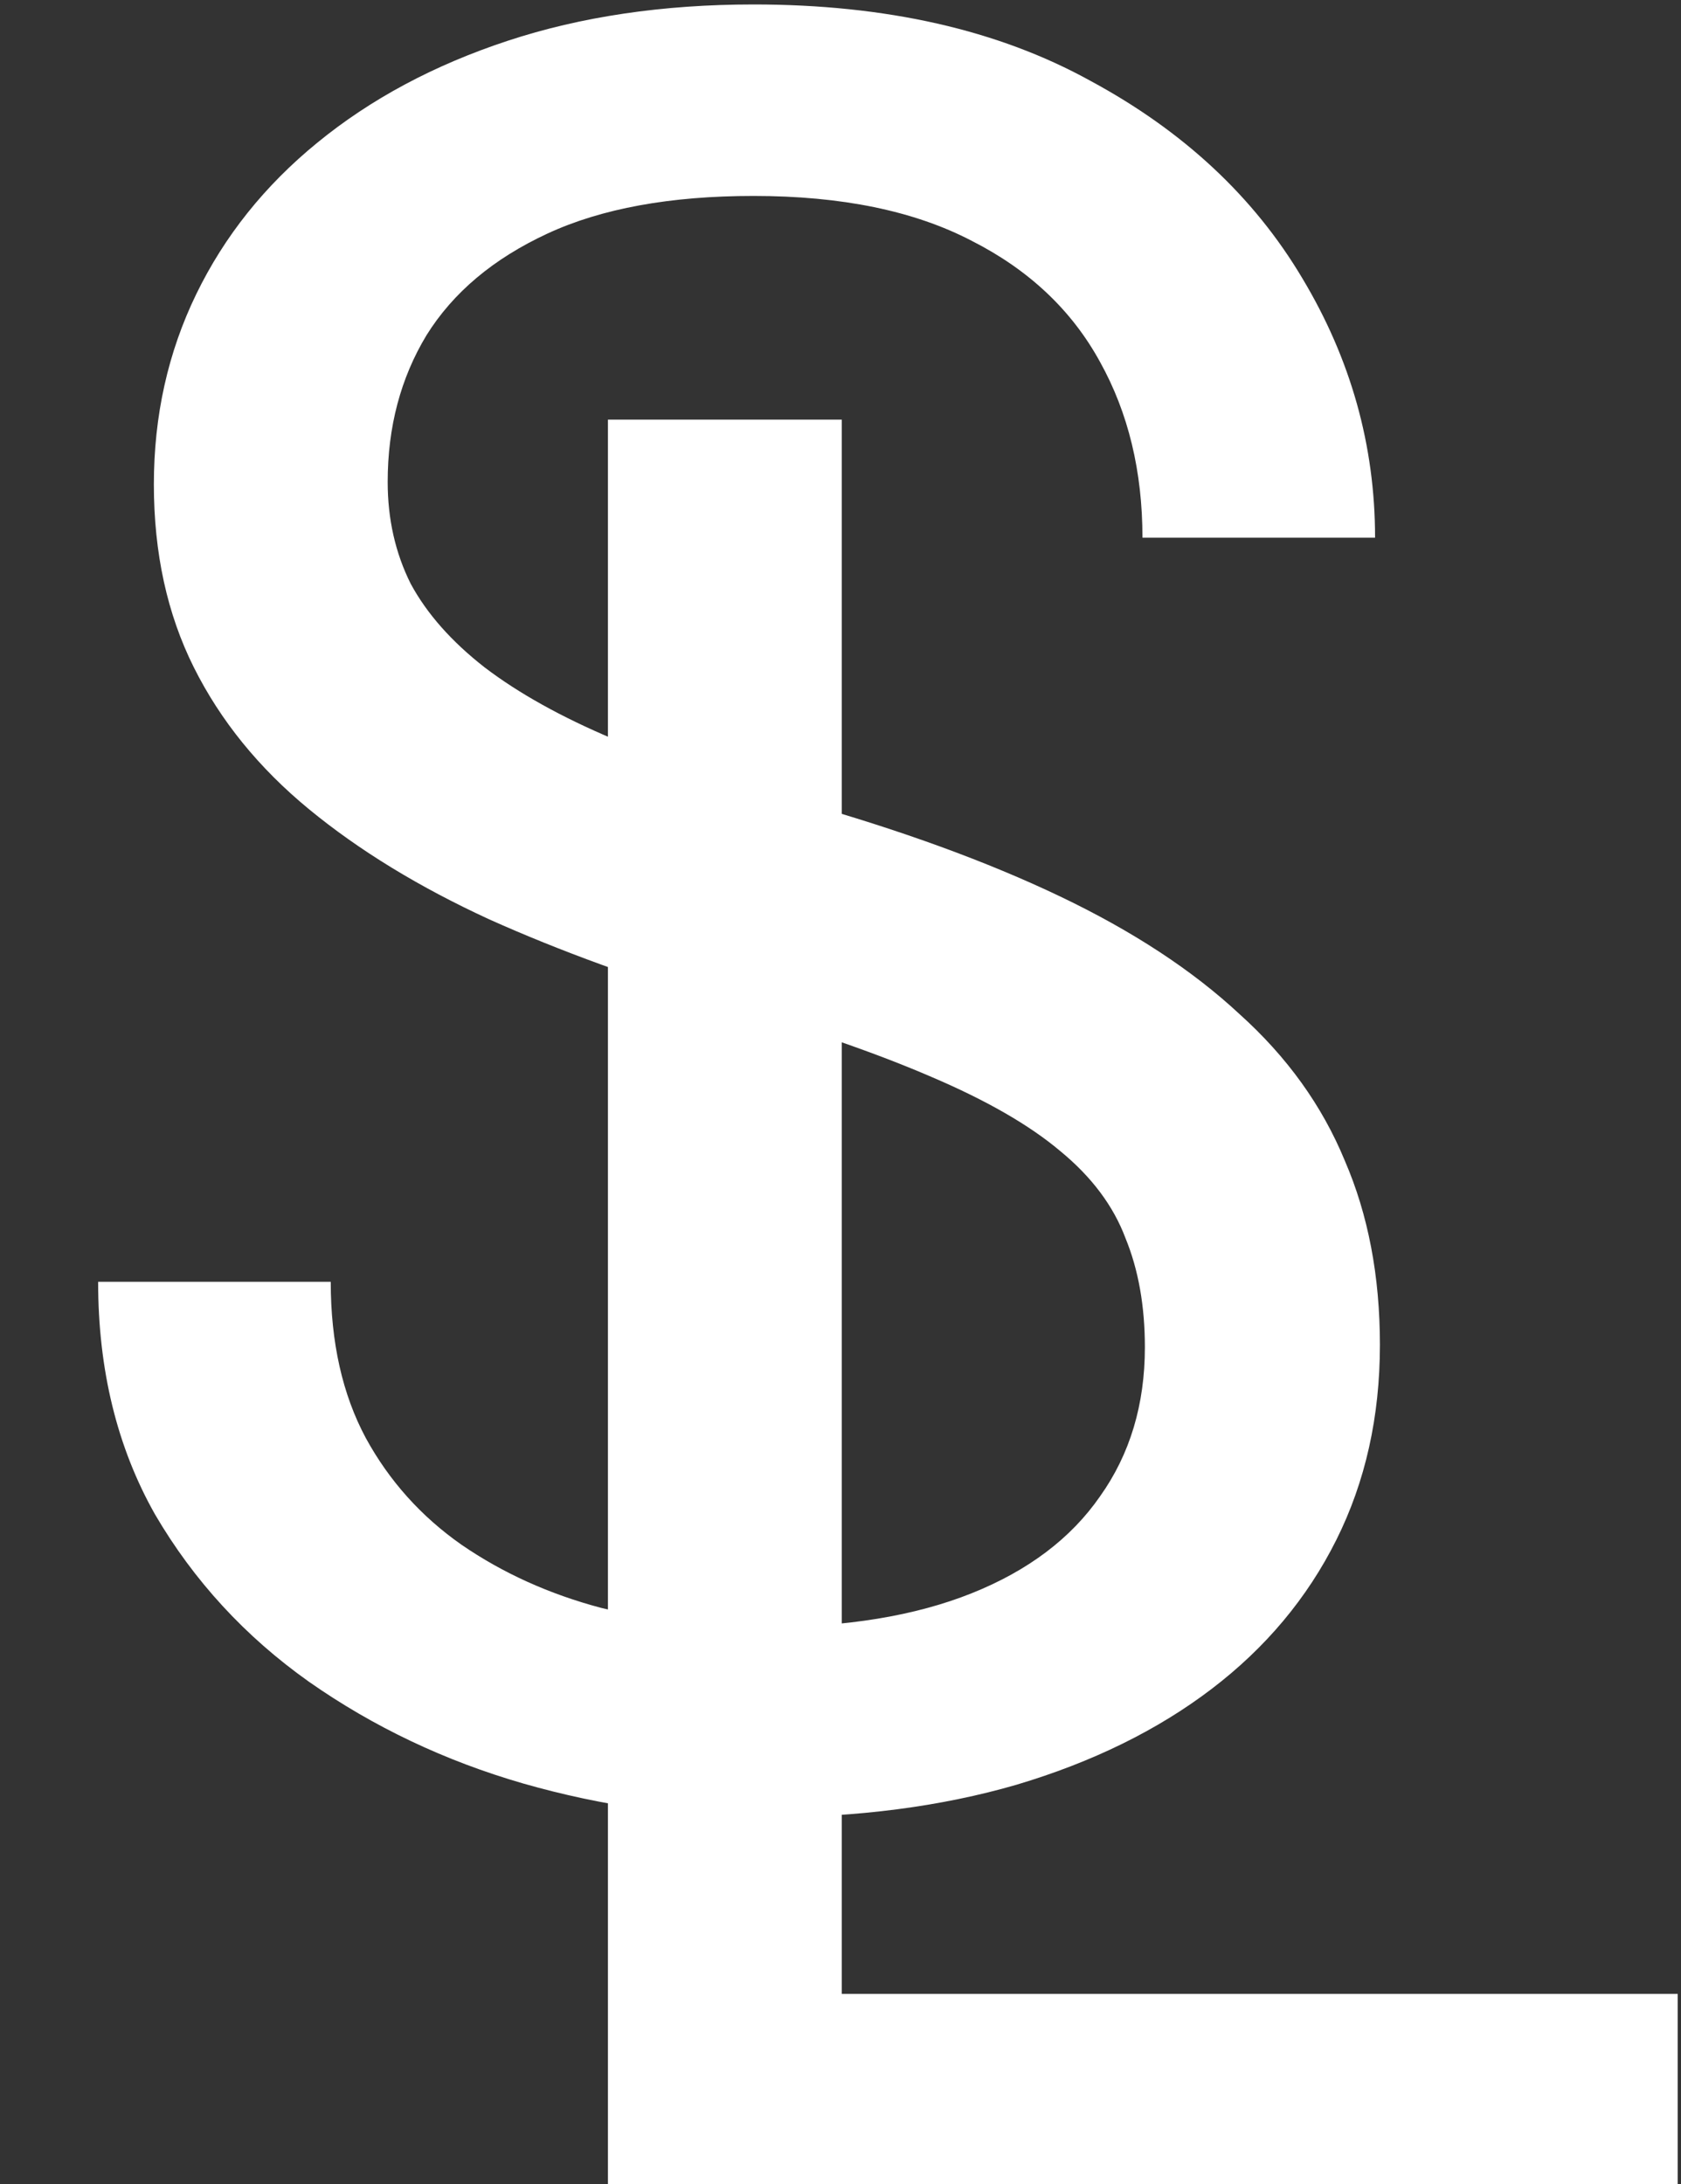 <svg width="271" height="352" viewBox="0 0 271 352" fill="none" xmlns="http://www.w3.org/2000/svg">
<rect x="0" y="0" width="271" height="352" fill="#333333" stroke="none"/>
<path d="M184.57 217.125C184.57 210.484 183.529 204.625 181.445 199.547C179.492 194.339 175.977 189.651 170.898 185.484C165.951 181.318 159.049 177.346 150.195 173.57C141.471 169.794 130.404 165.953 116.992 162.047C102.93 157.88 90.234 153.258 78.906 148.18C67.578 142.971 57.878 137.047 49.805 130.406C41.732 123.766 35.547 116.148 31.25 107.555C26.953 98.961 24.805 89.13 24.805 78.062C24.805 66.995 27.083 56.773 31.641 47.398C36.198 38.023 42.708 29.885 51.172 22.984C59.766 15.953 69.987 10.484 81.836 6.578C93.685 2.672 106.901 0.719 121.484 0.719C142.839 0.719 160.938 4.82 175.781 13.023C190.755 21.096 202.148 31.708 209.961 44.859C217.773 57.88 221.68 71.812 221.68 86.656H184.18C184.18 75.979 181.901 66.539 177.344 58.336C172.786 50.003 165.885 43.492 156.641 38.805C147.396 33.987 135.677 31.578 121.484 31.578C108.073 31.578 97.005 33.596 88.281 37.633C79.557 41.669 73.047 47.138 68.75 54.039C64.583 60.94 62.5 68.818 62.5 77.672C62.5 83.662 63.737 89.13 66.211 94.078C68.815 98.896 72.787 103.388 78.125 107.555C83.594 111.721 90.495 115.562 98.828 119.078C107.292 122.594 117.383 125.979 129.102 129.234C145.247 133.792 159.18 138.87 170.898 144.469C182.617 150.068 192.253 156.383 199.805 163.414C207.487 170.315 213.151 178.193 216.797 187.047C220.573 195.771 222.461 205.667 222.461 216.734C222.461 228.323 220.117 238.805 215.43 248.18C210.742 257.555 204.036 265.562 195.312 272.203C186.589 278.844 176.107 283.987 163.867 287.633C151.758 291.148 138.216 292.906 123.242 292.906C110.091 292.906 97.135 291.083 84.375 287.438C71.745 283.792 60.221 278.323 49.805 271.031C39.518 263.74 31.25 254.755 25 244.078C18.88 233.271 15.82 220.771 15.82 206.578H53.32C53.32 216.344 55.208 224.742 58.984 231.773C62.76 238.674 67.904 244.404 74.414 248.961C81.055 253.518 88.542 256.904 96.875 259.117C105.339 261.201 114.128 262.242 123.242 262.242C136.393 262.242 147.526 260.419 156.641 256.773C165.755 253.128 172.656 247.919 177.344 241.148C182.161 234.378 184.57 226.37 184.57 217.125Z" fill="white"/>
<path d="M270.469 321.336V352H128.281V321.336H270.469ZM135.703 67.625V352H98.008V67.625H135.703Z" fill="white"/>
</svg>
